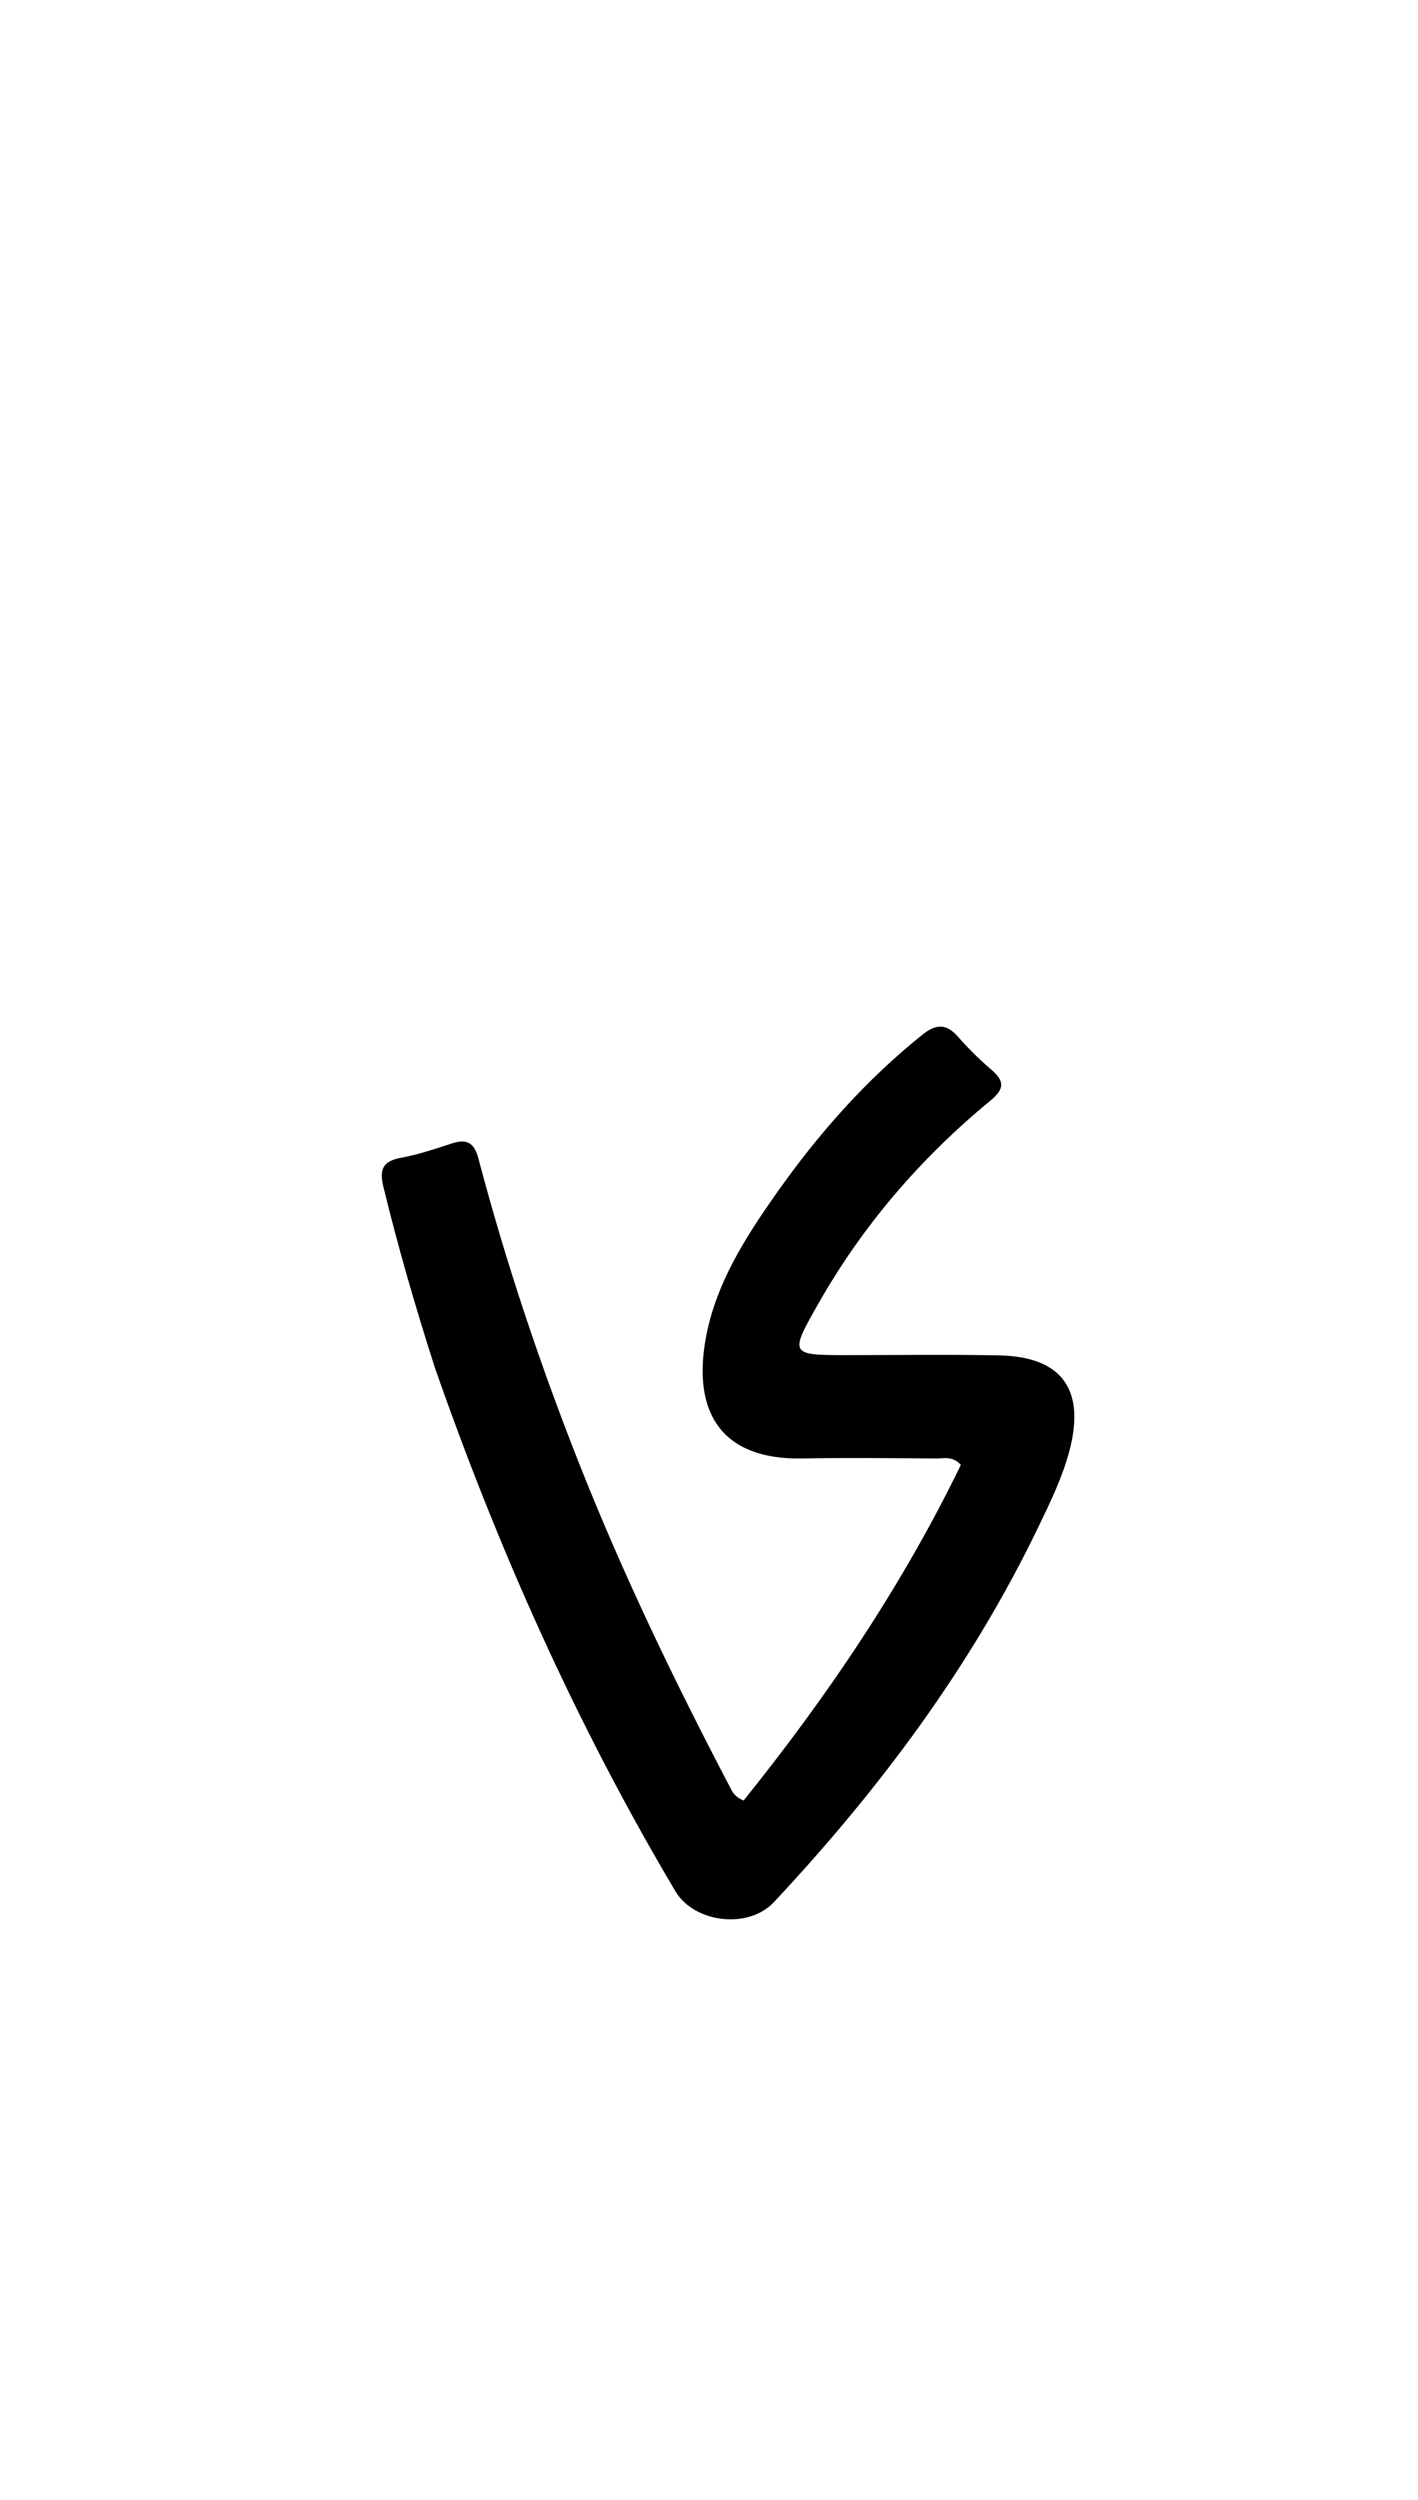 <svg version="1.1" id="Layer_1" xmlns="http://www.w3.org/2000/svg" xmlns:xlink="http://www.w3.org/1999/xlink" x="0px" y="0px"
	 width="100%" viewBox="0 0 336 592" enable-background="new 0 0 336 592" xml:space="preserve">
<path fill="#000000" opacity="1" stroke="none" 
	d="
M103.009,323.776 
	C98.419,309.452 94.339,295.4 90.871,281.162 
	C89.874,277.067 90.551,274.999 94.974,274.187 
	C99.047,273.439 103.029,272.104 106.979,270.809 
	C110.549,269.638 112.344,270.492 113.367,274.367 
	C119.83,298.846 127.851,322.82 137.149,346.37 
	C147.56,372.741 159.86,398.229 173.023,423.316 
	C173.558,424.334 173.992,425.452 176.203,426.391 
	C196.029,401.732 213.798,375.51 227.682,346.891 
	C225.658,344.741 223.704,345.396 221.976,345.385 
	C211.312,345.313 200.645,345.195 189.984,345.382 
	C171.156,345.712 164.074,334.689 167.205,317.104 
	C169.501,304.212 176.445,293.312 183.862,282.764 
	C193.781,268.656 205.077,255.839 218.588,245.014 
	C221.866,242.387 224.282,242.403 227.053,245.57 
	C229.461,248.321 232.099,250.909 234.874,253.291 
	C238.002,255.978 238.121,257.809 234.684,260.639 
	C218.205,274.206 204.444,290.154 193.881,308.771 
	C187.044,320.819 187.106,320.912 200.85,320.912 
	C212.848,320.912 224.849,320.724 236.841,320.98 
	C251.549,321.293 257.181,329.023 253.461,343.343 
	C251.777,349.826 248.832,355.833 245.943,361.818 
	C230.005,394.831 208.315,423.815 183.364,450.471 
	C177.326,456.921 164.505,455.399 160.024,447.852 
	C136.723,408.614 118.162,367.195 103.009,323.776 
z"/>
</svg>